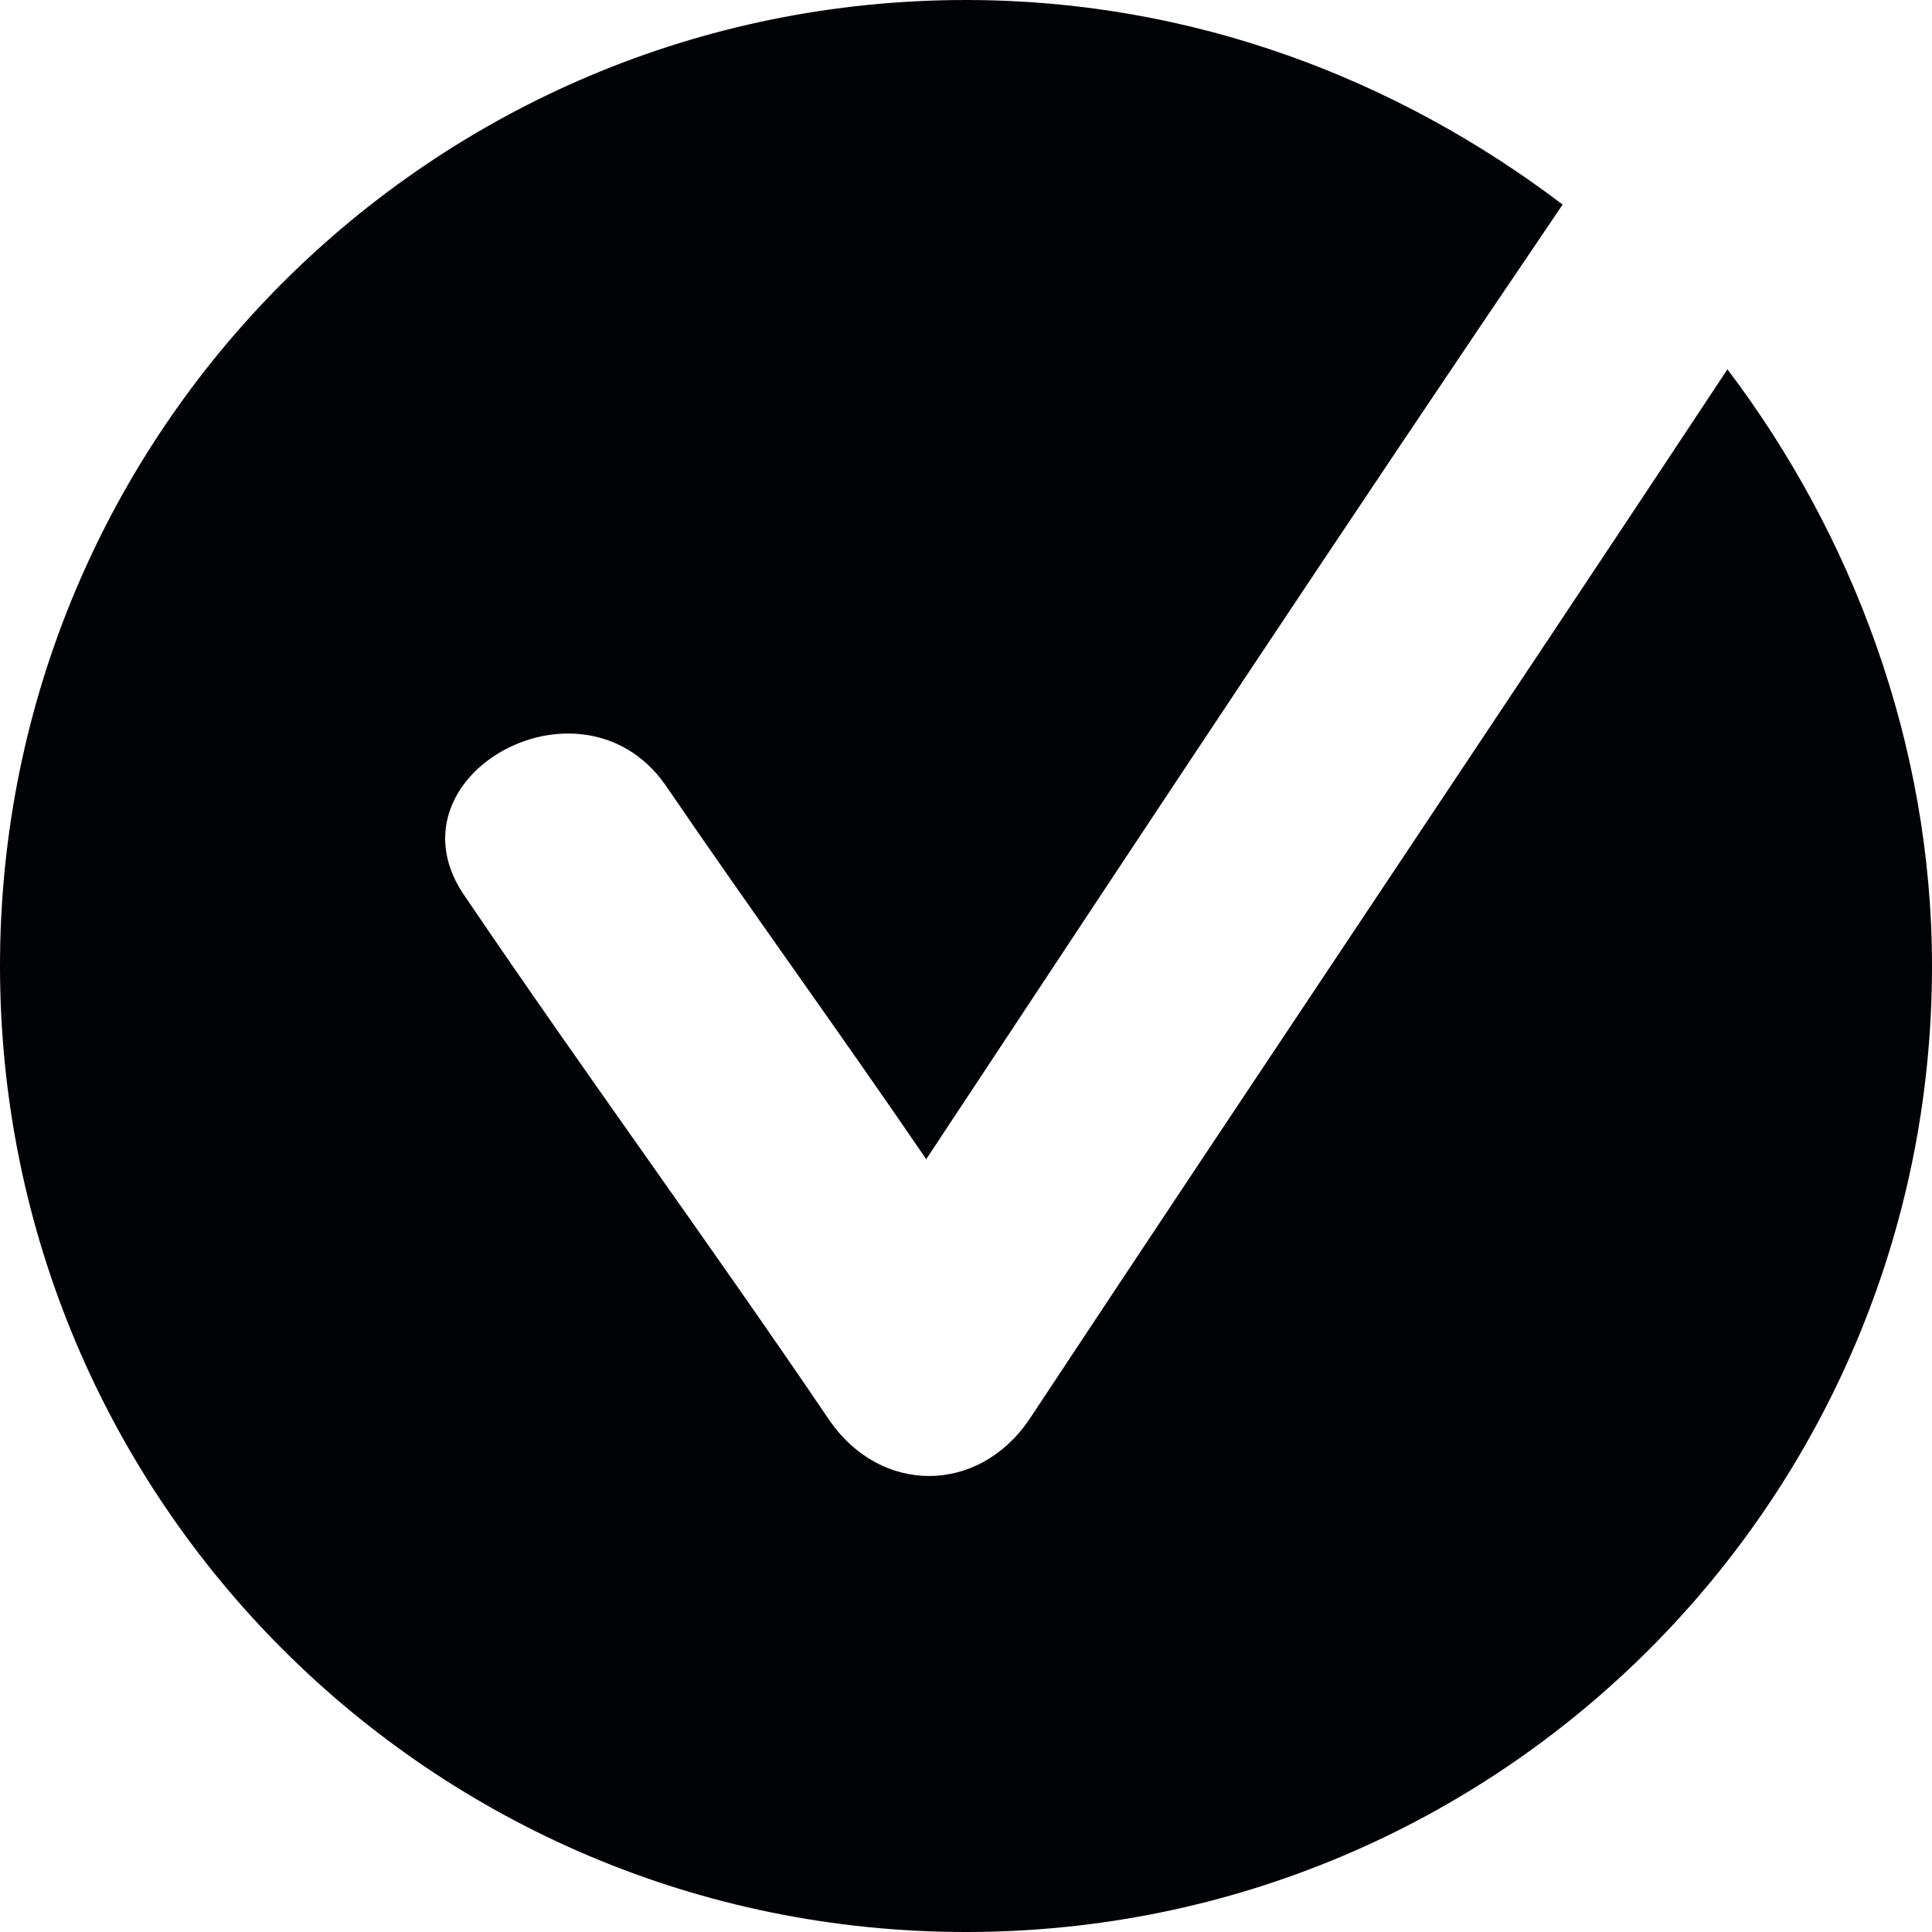 <?xml version="1.0" encoding="utf-8"?>
<!-- Generator: Adobe Illustrator 19.0.0, SVG Export Plug-In . SVG Version: 6.00 Build 0)  -->
<svg version="1.1" id="Слой_1" xmlns="http://www.w3.org/2000/svg" xmlns:xlink="http://www.w3.org/1999/xlink" x="0px" y="0px"
	 viewBox="0 0 34 34" style="enable-background:new 0 0 34 34;" xml:space="preserve">
<style type="text/css">
	.st0{fill-rule:evenodd;clip-rule:evenodd;fill:#010203;}
</style>
<path class="st0" d="M30.4,6.5c-4.1,6.2-8.2,12.3-12.3,18.5c-0.9,1.3-2.6,1.3-3.5,0c-2.1-3.1-4.3-6.1-6.4-9.2c-1.5-2.1,2-4.1,3.5-2
	c1.5,2.2,3.1,4.4,4.6,6.6c3.7-5.6,7.4-11.2,11.2-16.8C24.6,1.4,21,0,17,0C7.6,0,0,7.6,0,17c0,9.4,7.6,17,17,17s17-7.6,17-17
	C34,13.1,32.6,9.4,30.4,6.5z"/>
</svg>
